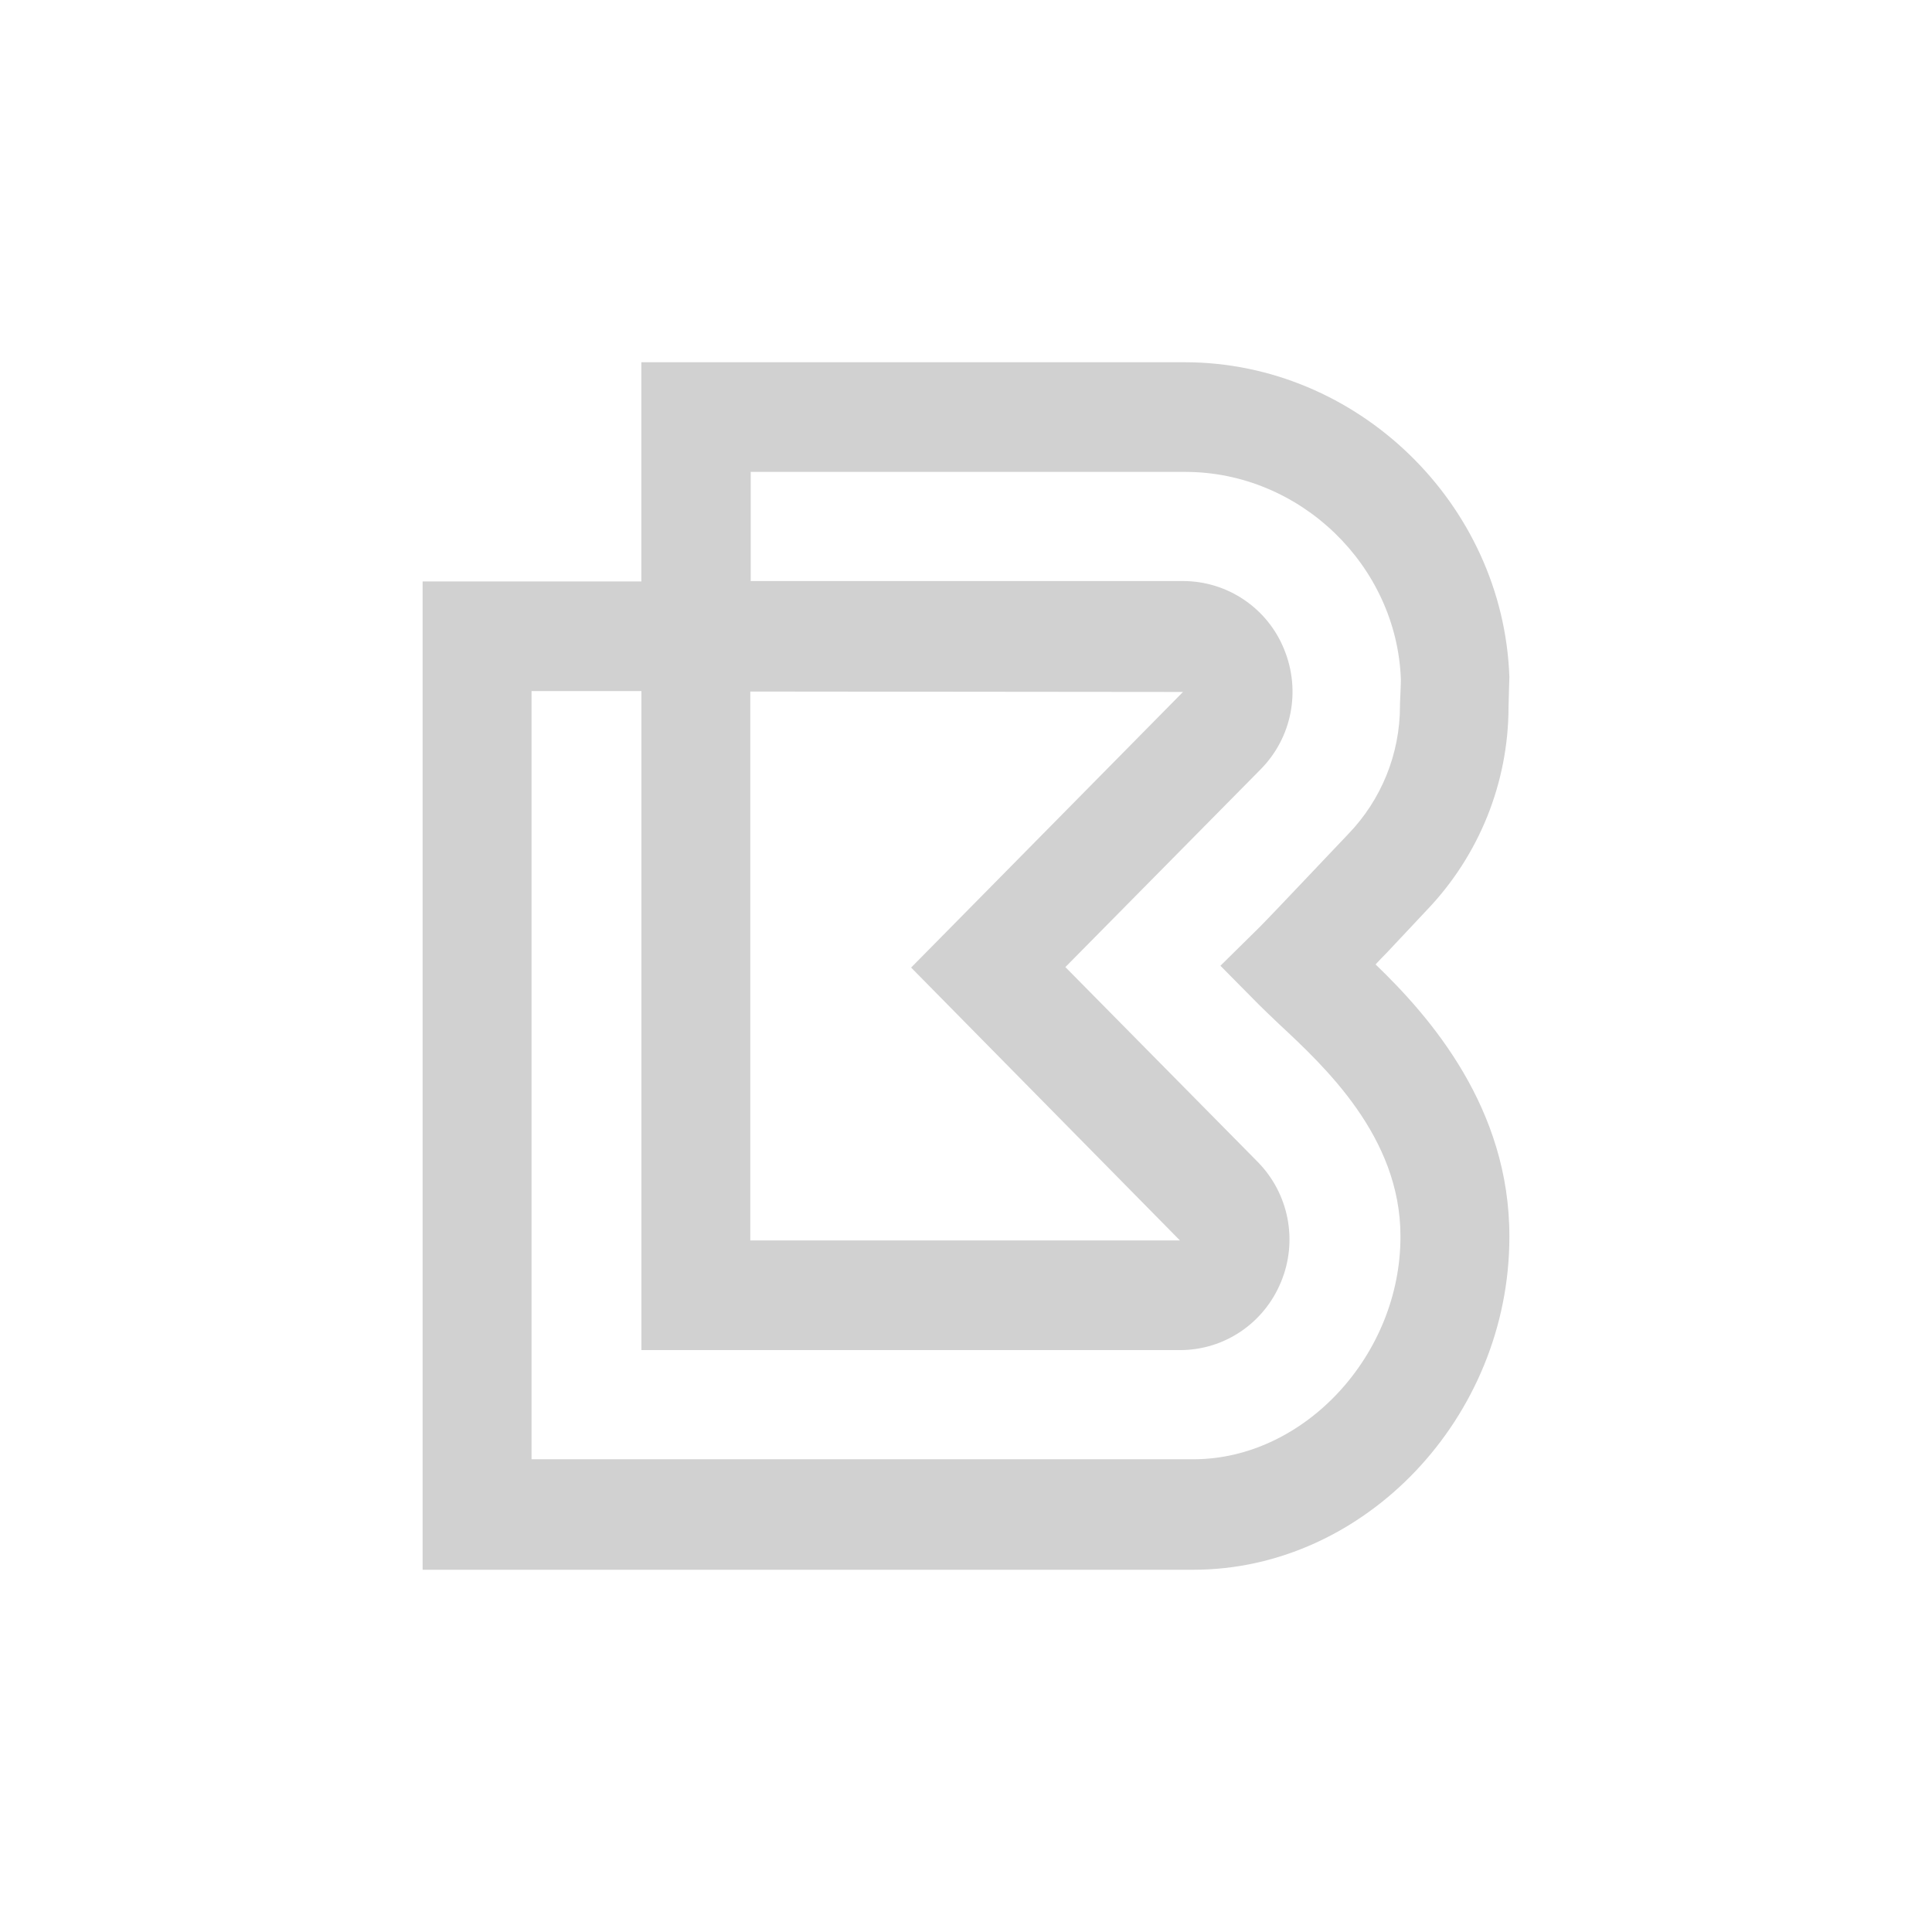 <?xml version="1.0" encoding="utf-8"?>
<svg fill="#d1d1d1" viewBox="0 0 32 32" xmlns="http://www.w3.org/2000/svg">
  <path d="M 22.784 15.974 C 22.842 15.909 22.907 15.844 22.972 15.778 C 23.182 15.552 23.412 15.311 23.629 15.078 C 24.498 14.172 24.985 12.965 24.986 11.709 C 24.986 11.622 25 11.264 25 11.213 C 24.899 8.341 22.481 6 19.623 6 L 10.623 6 L 10.623 9.631 L 7 9.631 L 7 26 L 19.767 26 C 22.604 26 25 23.477 25 20.488 C 25.007 18.351 23.686 16.842 22.784 15.974 Z M 19.767 24.17 L 8.804 24.17 L 8.804 11.447 L 10.624 11.447 L 10.624 22.362 L 19.544 22.362 C 20.28 22.362 20.937 21.917 21.218 21.232 C 21.501 20.55 21.347 19.766 20.828 19.241 L 17.646 16.018 L 20.879 12.744 C 21.399 12.219 21.55 11.439 21.269 10.754 C 20.993 10.071 20.33 9.624 19.594 9.624 L 12.434 9.624 L 12.434 7.816 L 19.63 7.816 C 21.536 7.816 23.138 9.369 23.203 11.257 C 23.203 11.337 23.188 11.651 23.188 11.658 L 23.188 11.694 C 23.188 12.486 22.88 13.247 22.33 13.816 C 22.106 14.05 21.875 14.297 21.666 14.516 C 21.312 14.888 21.009 15.209 20.864 15.355 L 20.214 15.996 L 20.857 16.646 C 20.944 16.733 21.052 16.835 21.182 16.959 C 21.932 17.659 23.196 18.825 23.196 20.473 C 23.203 22.442 21.601 24.17 19.767 24.17 Z M 12.427 11.454 L 19.594 11.461 L 15.091 16.026 L 19.544 20.546 L 12.427 20.546 L 12.427 11.454 Z" fill-rule="evenodd"/>
</svg>
